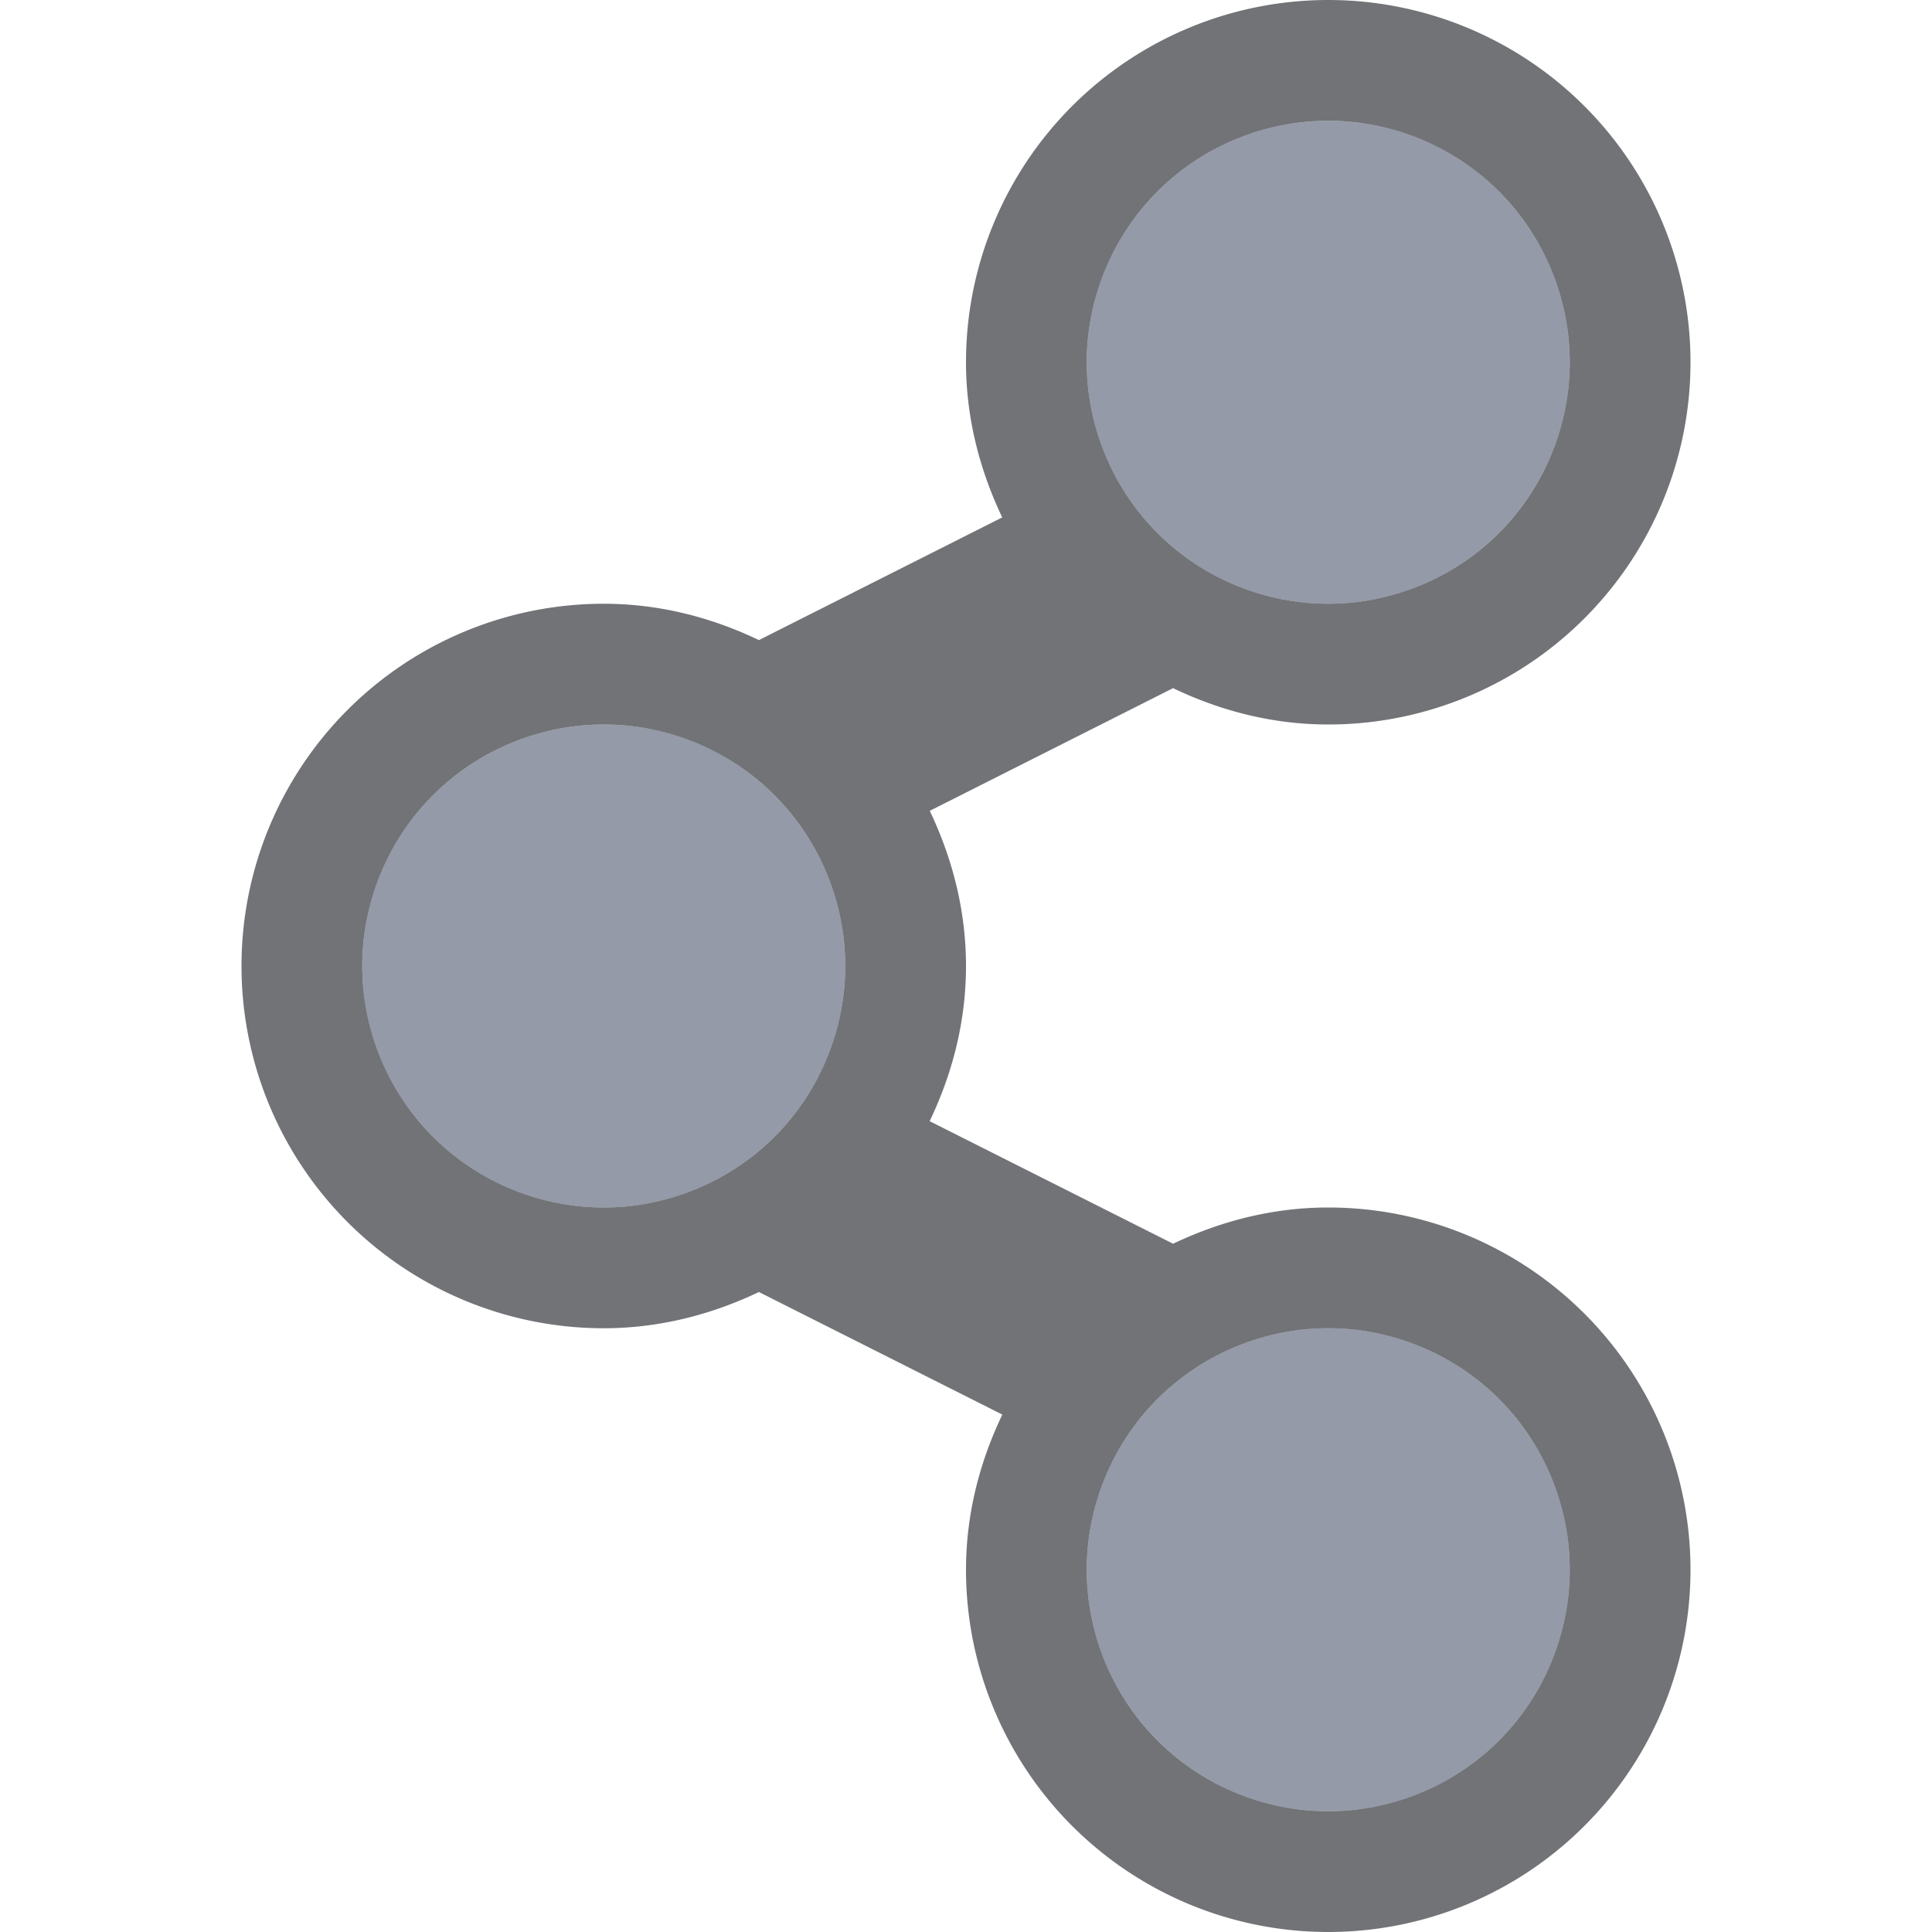 <svg xmlns="http://www.w3.org/2000/svg" width="16" height="16" version="1.1" id="svg7"><defs id="defs3"><style id="current-color-scheme" type="text/css"></style></defs><g id="folder-publicshare_16" transform="translate(-948 -240)" stroke-linejoin="miter" stroke-miterlimit="4" stroke-dasharray="none" stroke-dashoffset="0" stroke-opacity="1"><path id="rect5615-6" opacity=".75" fill="none" fill-opacity=".327" stroke="none" stroke-width="1" stroke-linecap="butt" d="M948 240h16v16h-16z"/><g id="g5972" fill-opacity="1" stroke="#4b4b4b" stroke-width="0"><circle r="2" cy="248" cx="953" id="path4547-8-3" display="inline" opacity=".65" fill="#5c657a"/><ellipse ry="2" rx="2" cy="253" cx="959" id="path4547-9-8" display="inline" opacity=".65" fill="#5c657a"/><ellipse ry="2" rx="2" cy="243" cx="959" id="path4547-6" display="inline" opacity=".65" fill="#5c657a"/><path id="rect4669-4-2" d="M959 240a3 3 0 0 0-3 3c0 .462.114.894.3 1.285l-2.015 1.016c-.39-.187-.823-.301-1.285-.301a3 3 0 0 0 0 6c.462 0 .894-.114 1.285-.3l2.016 1.015c-.187.39-.301.823-.301 1.285a3 3 0 1 0 3-3c-.462 0-.894.114-1.285.3l-2.016-1.015c.187-.39.301-.823.301-1.285 0-.462-.114-.894-.3-1.285l2.015-1.016c.39.187.823.301 1.285.301a3 3 0 1 0 0-6zm0 1a2 2 0 1 1 0 4 2 2 0 0 1 0-4zm-6 5a2 2 0 1 1 0 4 2 2 0 0 1 0-4zm6 5a2 2 0 1 1 0 4 2 2 0 0 1 0-4z" display="inline" opacity=".65" fill="#25282f"/></g></g></svg>